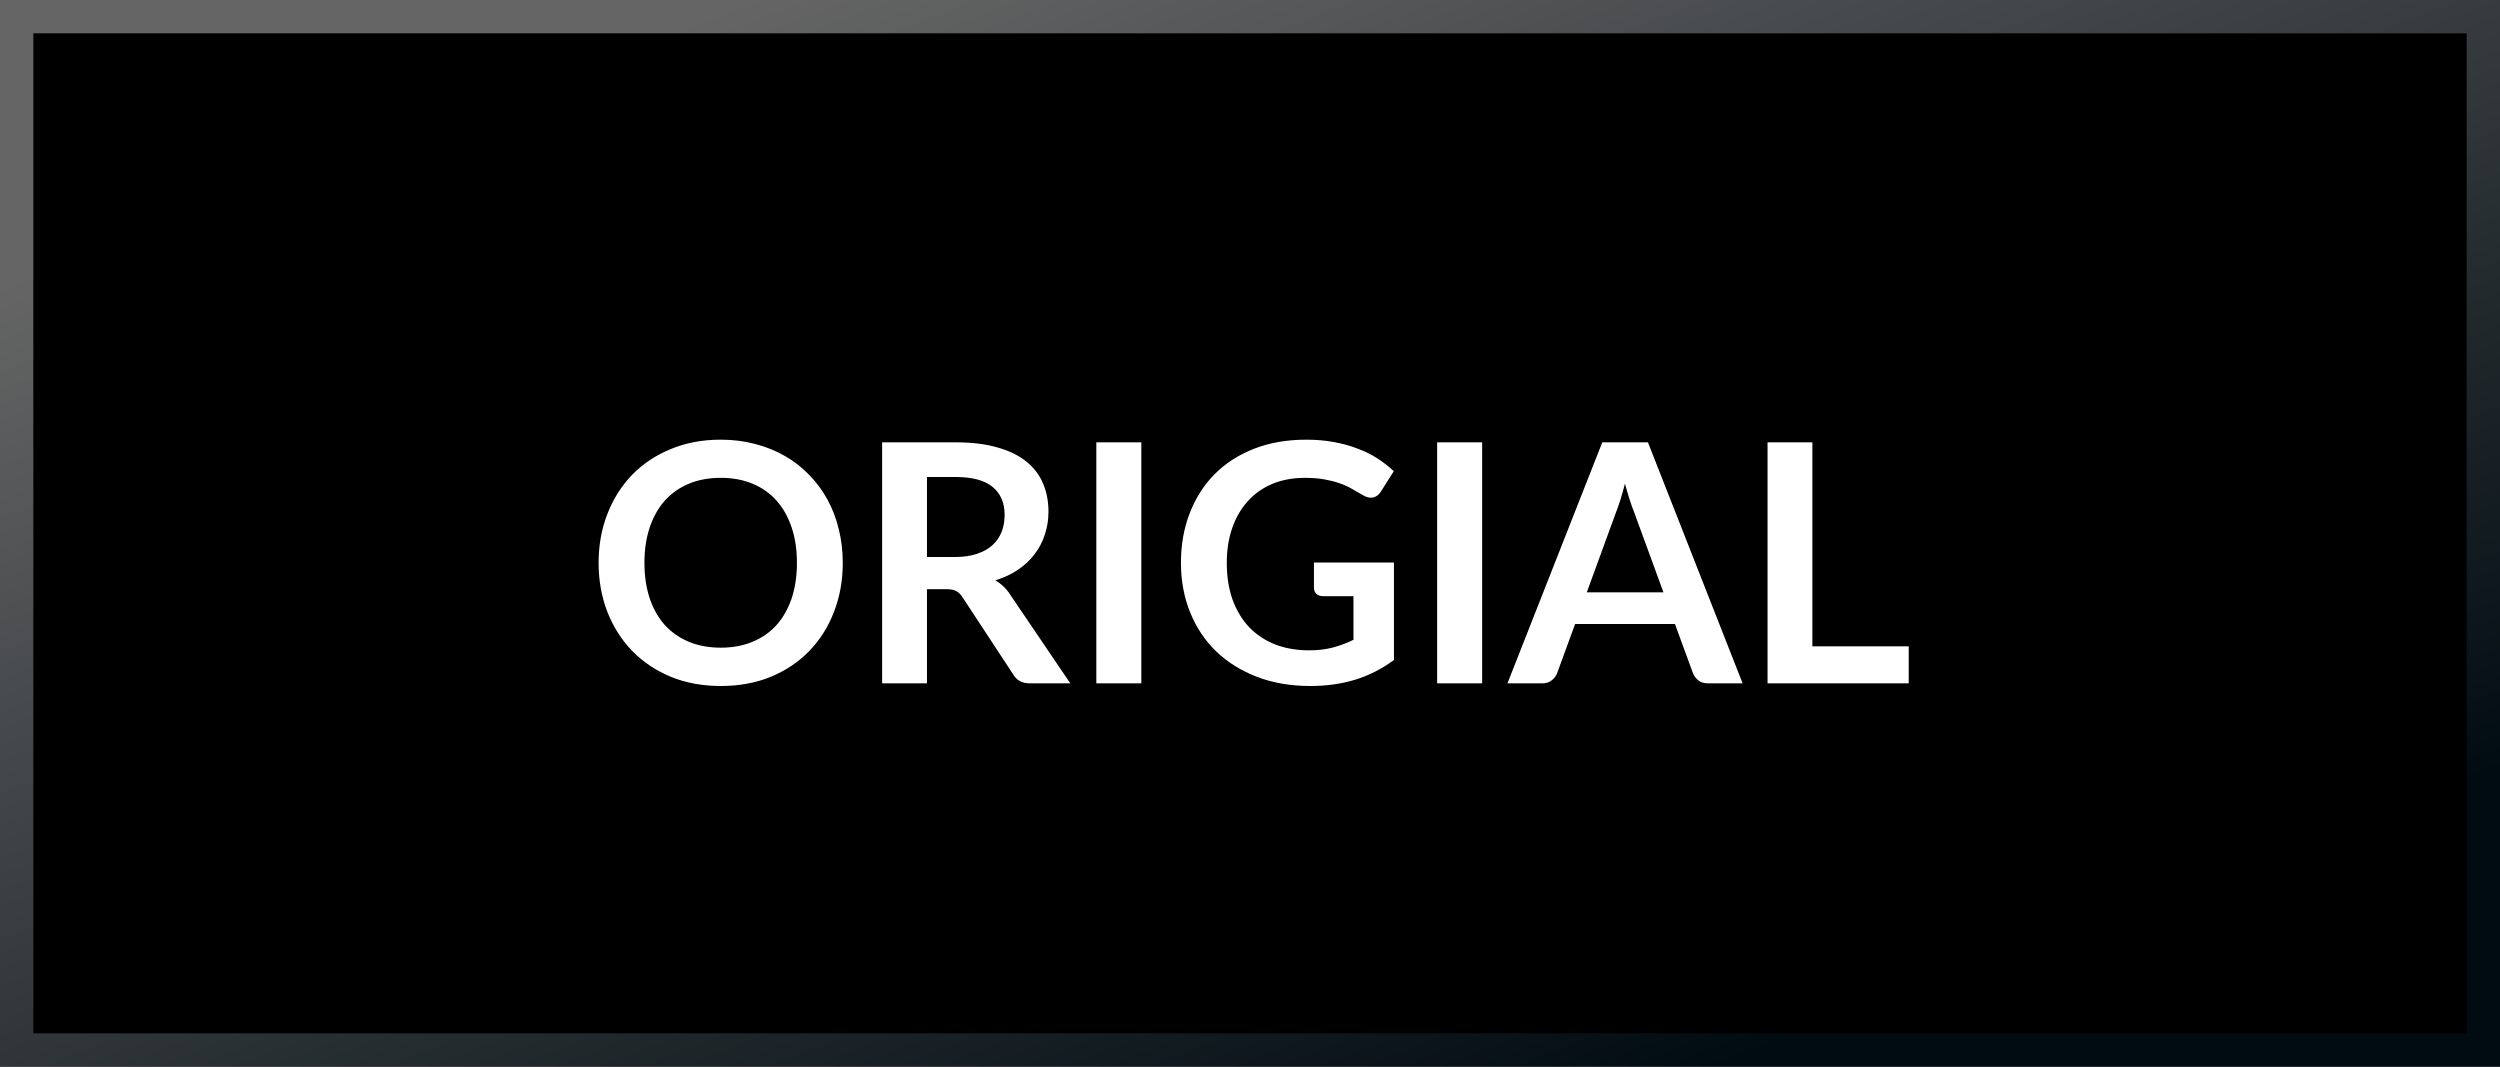 <svg width="150" height="64" viewBox="0 0 150 64" fill="none" xmlns="http://www.w3.org/2000/svg">
<rect x="0" y="0" width="150" height="64" fill="#333333" stroke="none"/>
<rect x="150" y="64" width="150" height="64" transform="rotate(-180 150 64)" fill="url(#paint0_linear_510_5436)"/>
<rect x="148" y="62" width="146" height="60" transform="rotate(-180 148 62)" fill="black"/>
<path d="M50.566 33.77C50.566 34.83 50.389 35.813 50.036 36.72C49.689 37.62 49.196 38.4 48.556 39.06C47.916 39.72 47.146 40.237 46.246 40.61C45.346 40.977 44.346 41.16 43.246 41.16C42.153 41.16 41.156 40.977 40.256 40.61C39.356 40.237 38.583 39.72 37.936 39.06C37.296 38.4 36.799 37.62 36.446 36.72C36.093 35.813 35.916 34.83 35.916 33.77C35.916 32.71 36.093 31.73 36.446 30.83C36.799 29.923 37.296 29.14 37.936 28.48C38.583 27.82 39.356 27.307 40.256 26.94C41.156 26.567 42.153 26.38 43.246 26.38C43.979 26.38 44.669 26.467 45.316 26.64C45.963 26.807 46.556 27.047 47.096 27.36C47.636 27.667 48.119 28.043 48.546 28.49C48.979 28.93 49.346 29.423 49.646 29.97C49.946 30.517 50.173 31.11 50.326 31.75C50.486 32.39 50.566 33.063 50.566 33.77ZM47.816 33.77C47.816 32.977 47.709 32.267 47.496 31.64C47.283 31.007 46.979 30.47 46.586 30.03C46.193 29.59 45.713 29.253 45.146 29.02C44.586 28.787 43.953 28.67 43.246 28.67C42.539 28.67 41.903 28.787 41.336 29.02C40.776 29.253 40.296 29.59 39.896 30.03C39.503 30.47 39.199 31.007 38.986 31.64C38.773 32.267 38.666 32.977 38.666 33.77C38.666 34.563 38.773 35.277 38.986 35.91C39.199 36.537 39.503 37.07 39.896 37.51C40.296 37.943 40.776 38.277 41.336 38.51C41.903 38.743 42.539 38.86 43.246 38.86C43.953 38.86 44.586 38.743 45.146 38.51C45.713 38.277 46.193 37.943 46.586 37.51C46.979 37.07 47.283 36.537 47.496 35.91C47.709 35.277 47.816 34.563 47.816 33.77ZM57.298 33.42C57.805 33.42 58.245 33.357 58.618 33.23C58.998 33.103 59.308 32.93 59.548 32.71C59.795 32.483 59.978 32.217 60.098 31.91C60.218 31.603 60.278 31.267 60.278 30.9C60.278 30.167 60.035 29.603 59.548 29.21C59.068 28.817 58.332 28.62 57.338 28.62H55.618V33.42H57.298ZM64.218 41H61.788C61.328 41 60.995 40.82 60.788 40.46L57.748 35.83C57.635 35.657 57.508 35.533 57.368 35.46C57.235 35.387 57.035 35.35 56.768 35.35H55.618V41H52.928V26.54H57.338C58.318 26.54 59.158 26.643 59.858 26.85C60.565 27.05 61.142 27.333 61.588 27.7C62.042 28.067 62.375 28.507 62.588 29.02C62.802 29.527 62.908 30.087 62.908 30.7C62.908 31.187 62.835 31.647 62.688 32.08C62.548 32.513 62.342 32.907 62.068 33.26C61.802 33.613 61.468 33.923 61.068 34.19C60.675 34.457 60.225 34.667 59.718 34.82C59.892 34.92 60.052 35.04 60.198 35.18C60.345 35.313 60.478 35.473 60.598 35.66L64.218 41ZM68.48 41H65.78V26.54H68.48V41ZM83.637 33.75V39.6C82.904 40.14 82.121 40.537 81.287 40.79C80.461 41.037 79.574 41.16 78.627 41.16C77.447 41.16 76.377 40.977 75.417 40.61C74.464 40.243 73.647 39.733 72.967 39.08C72.294 38.427 71.774 37.647 71.407 36.74C71.041 35.833 70.857 34.843 70.857 33.77C70.857 32.683 71.034 31.687 71.387 30.78C71.741 29.873 72.241 29.093 72.887 28.44C73.541 27.787 74.331 27.28 75.257 26.92C76.184 26.56 77.224 26.38 78.377 26.38C78.964 26.38 79.511 26.427 80.017 26.52C80.531 26.613 81.004 26.743 81.437 26.91C81.877 27.07 82.277 27.267 82.637 27.5C82.997 27.733 83.327 27.99 83.627 28.27L82.857 29.49C82.737 29.683 82.581 29.803 82.387 29.85C82.194 29.89 81.984 29.84 81.757 29.7C81.537 29.573 81.317 29.447 81.097 29.32C80.877 29.193 80.631 29.083 80.357 28.99C80.091 28.897 79.787 28.82 79.447 28.76C79.114 28.7 78.727 28.67 78.287 28.67C77.574 28.67 76.927 28.79 76.347 29.03C75.774 29.27 75.284 29.613 74.877 30.06C74.471 30.507 74.157 31.043 73.937 31.67C73.717 32.297 73.607 32.997 73.607 33.77C73.607 34.597 73.724 35.337 73.957 35.99C74.197 36.637 74.531 37.187 74.957 37.64C75.391 38.087 75.911 38.43 76.517 38.67C77.124 38.903 77.801 39.02 78.547 39.02C79.081 39.02 79.557 38.963 79.977 38.85C80.397 38.737 80.807 38.583 81.207 38.39V35.77H79.387C79.214 35.77 79.077 35.723 78.977 35.63C78.884 35.53 78.837 35.41 78.837 35.27V33.75H83.637ZM88.929 41H86.229V26.54H88.929V41ZM99.807 35.54L98.047 30.73C97.96 30.517 97.87 30.263 97.777 29.97C97.683 29.677 97.59 29.36 97.497 29.02C97.41 29.36 97.32 29.68 97.227 29.98C97.133 30.273 97.043 30.53 96.957 30.75L95.207 35.54H99.807ZM104.557 41H102.477C102.243 41 102.053 40.943 101.907 40.83C101.76 40.71 101.65 40.563 101.577 40.39L100.497 37.44H94.507L93.427 40.39C93.373 40.543 93.27 40.683 93.117 40.81C92.963 40.937 92.773 41 92.547 41H90.447L96.137 26.54H98.877L104.557 41ZM114.523 38.78V41H106.053V26.54H108.743V38.78H114.523Z" fill="white"/>
<defs>
<linearGradient id="paint0_linear_510_5436" x1="274.432" y1="120.727" x2="245.677" y2="45.337" gradientUnits="userSpaceOnUse">
<stop stop-color="#656565"/>
<stop offset="1" stop-color="#010C12"/>
</linearGradient>
</defs>
</svg>
